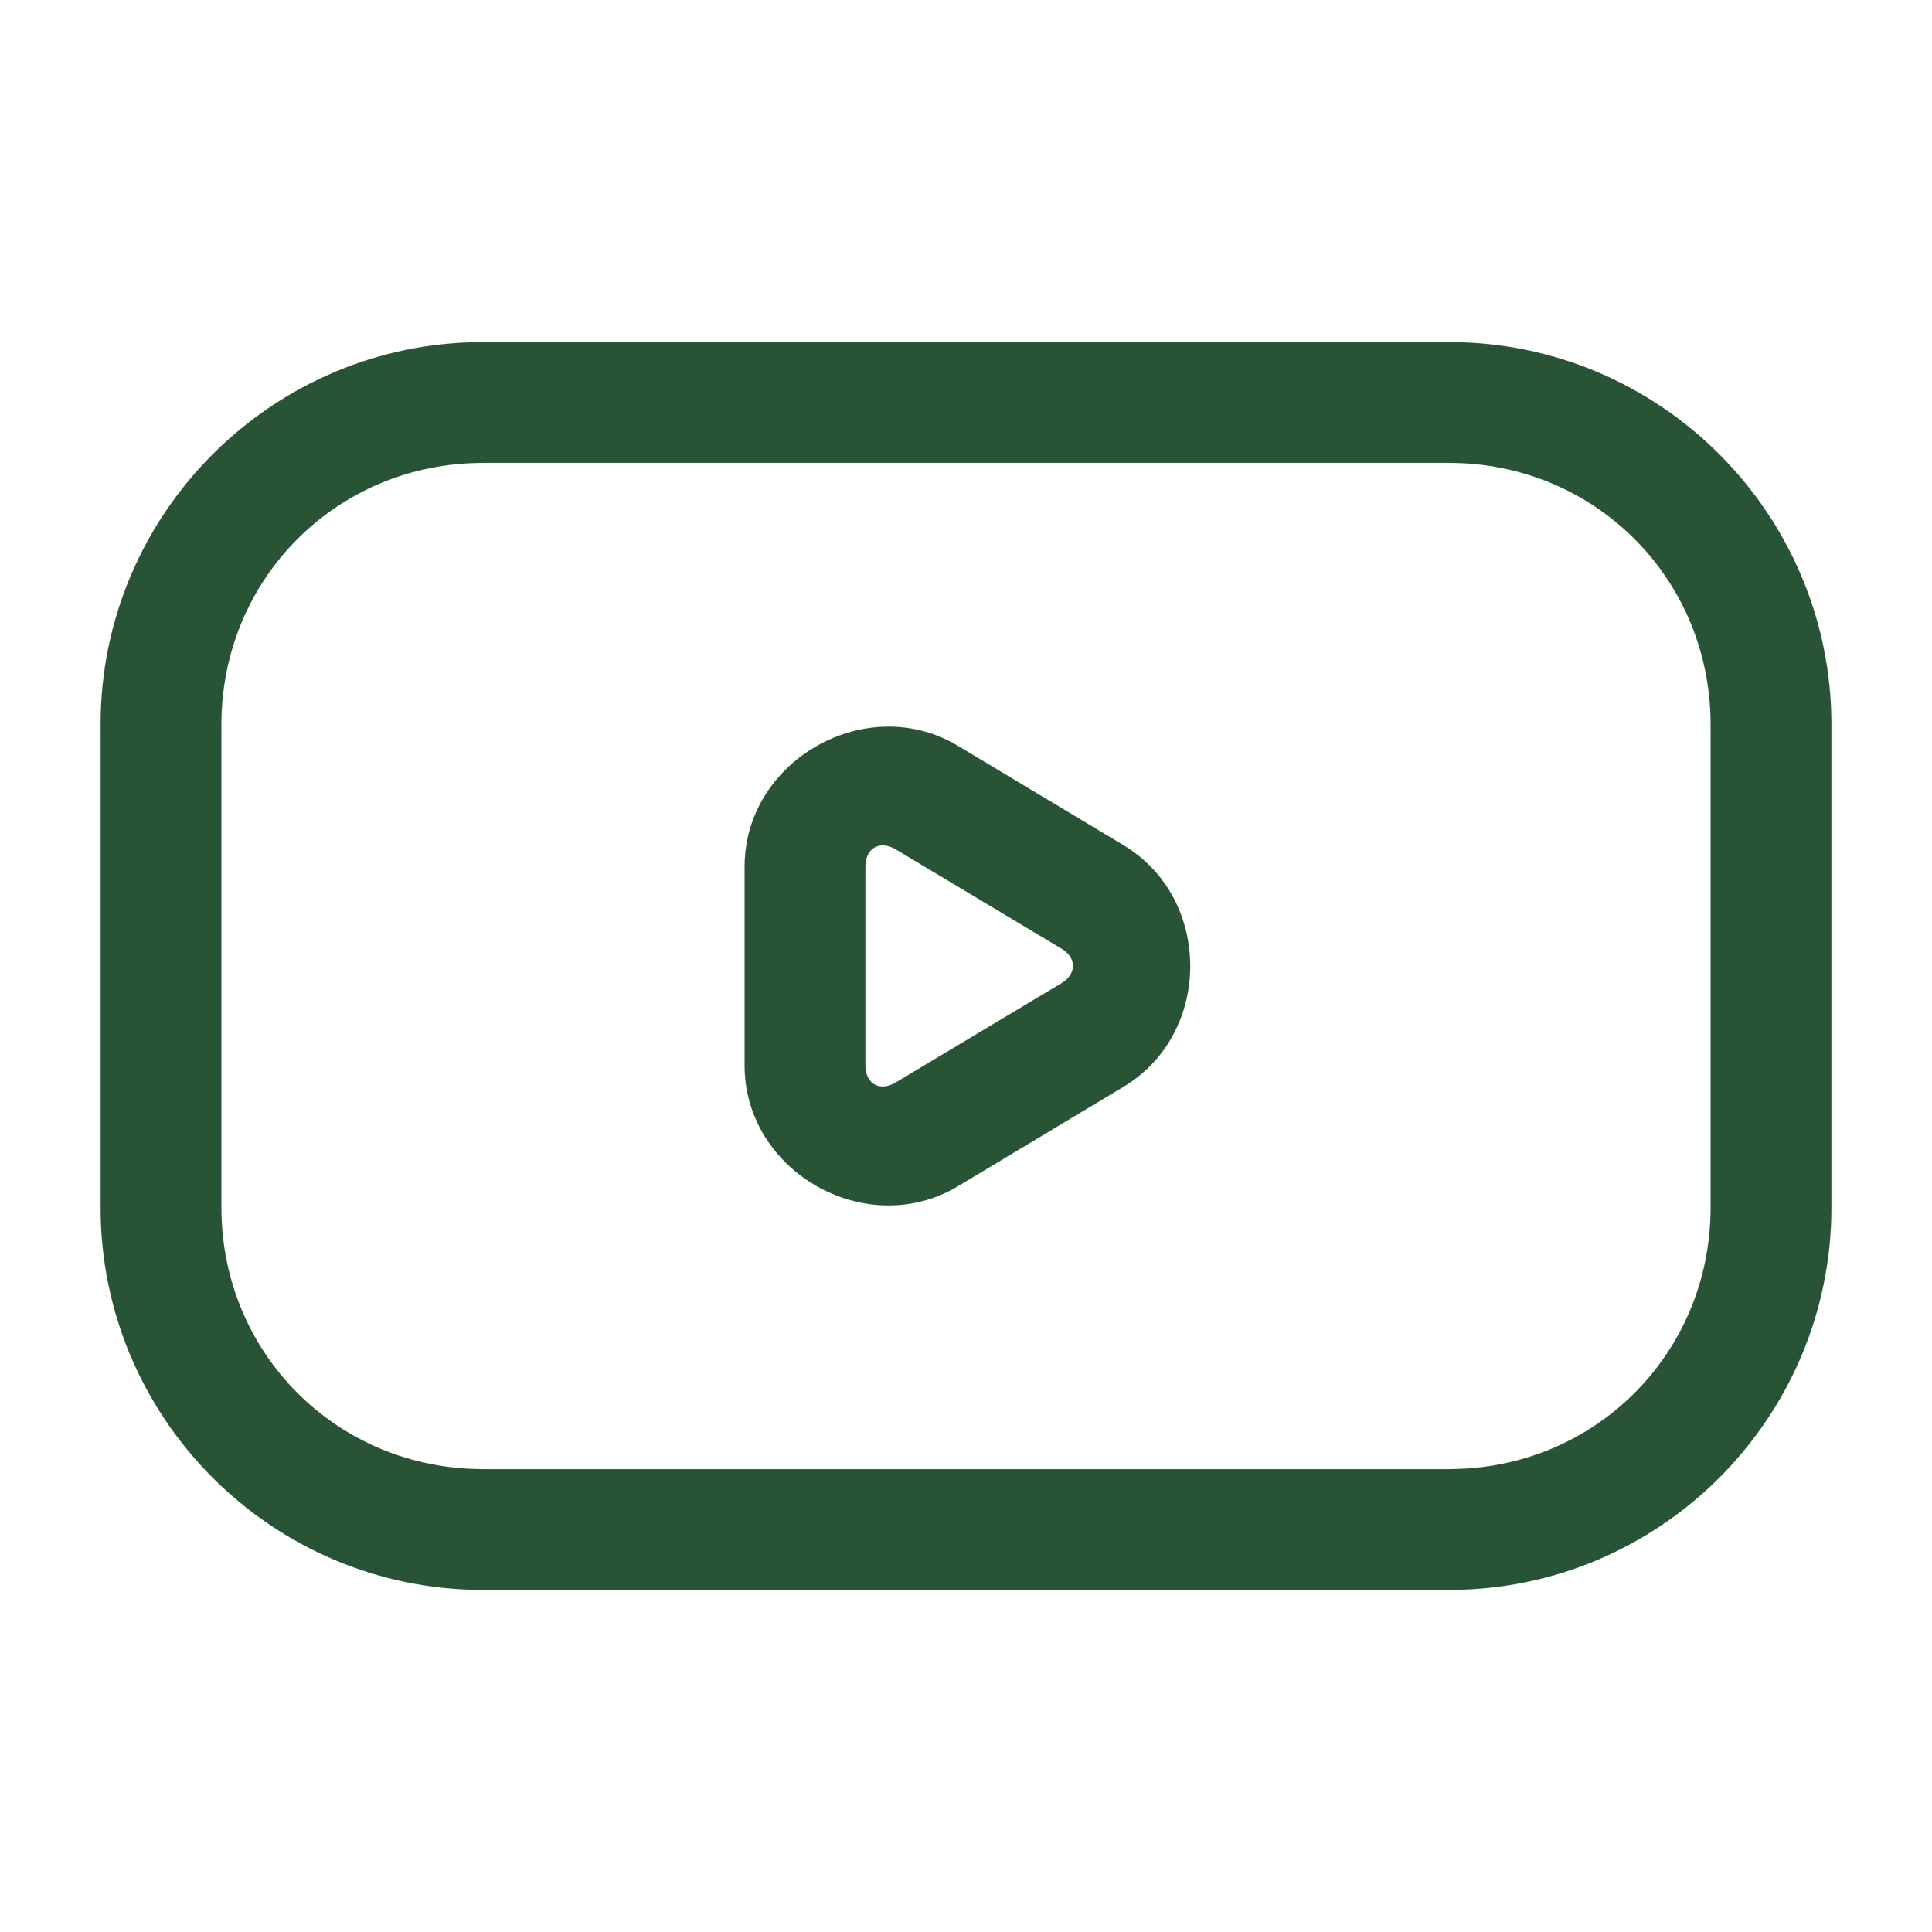 <?xml version="1.0" encoding="UTF-8" standalone="no"?>
<svg
   width="24"
   height="24"
   viewBox="0 0 24 24"
   fill="none"
   version="1.1"
   id="svg1"
   sodipodi:docname="video-play.svg"
   inkscape:version="1.4 (86a8ad7, 2024-10-11)"
   xmlns:inkscape="http://www.inkscape.org/namespaces/inkscape"
   xmlns:sodipodi="http://sodipodi.sourceforge.net/DTD/sodipodi-0.dtd"
   xmlns="http://www.w3.org/2000/svg"
   xmlns:svg="http://www.w3.org/2000/svg">
  <defs
     id="defs1" />
  <sodipodi:namedview
     id="namedview1"
     pagecolor="#ffffff"
     bordercolor="#000000"
     borderopacity="0.25"
     inkscape:showpageshadow="2"
     inkscape:pageopacity="0.0"
     inkscape:pagecheckerboard="0"
     inkscape:deskcolor="#d1d1d1"
     inkscape:zoom="32.625"
     inkscape:cx="11.984674"
     inkscape:cy="12"
     inkscape:window-width="1920"
     inkscape:window-height="1001"
     inkscape:window-x="-9"
     inkscape:window-y="-9"
     inkscape:window-maximized="1"
     inkscape:current-layer="svg1" />
  <path
     style="fill:#285335;stroke:#285335;stroke-opacity:1;stroke-width:0.001;stroke-dasharray:none"
     d="M 6,4.25 C 3.381,4.25 1.25,6.381 1.25,9 v 6 c 0,2.619 2.131,4.75 4.75,4.75 h 12 c 2.619,0 4.75,-2.131 4.75,-4.75 V 9 C 22.75,6.381 20.619,4.25 18,4.25 Z m 0,1.5 h 12 c 1.813,0 3.25,1.437 3.25,3.25 v 6 c 0,1.813 -1.437,3.25 -3.25,3.25 H 6 C 4.187,18.25 2.75,16.813 2.75,15 V 9 C 2.75,7.187 4.187,5.75 6,5.75 Z"
     id="rect1" />
  <path
     style="fill:#285335;stroke:#285335;stroke-opacity:1;stroke-width:0.001;stroke-dasharray:none"
     d="M 11.008,9.027 C 10.103,9.044 9.25,9.774 9.25,10.766 v 2.469 c 0,1.323 1.516,2.181 2.65,1.5 L 13.957,13.5 c 1.104,-0.663 1.104,-2.337 0,-3 L 11.9,9.266 C 11.617,9.095 11.309,9.022 11.008,9.027 Z m 0.121,1.525 2.057,1.232 c 0.191,0.114 0.191,0.315 0,0.43 l -2.057,1.232 C 10.93,13.567 10.75,13.466 10.75,13.234 v -2.469 c 0,-0.232 0.18,-0.332 0.379,-0.213 z"
     id="path1" />
</svg>
